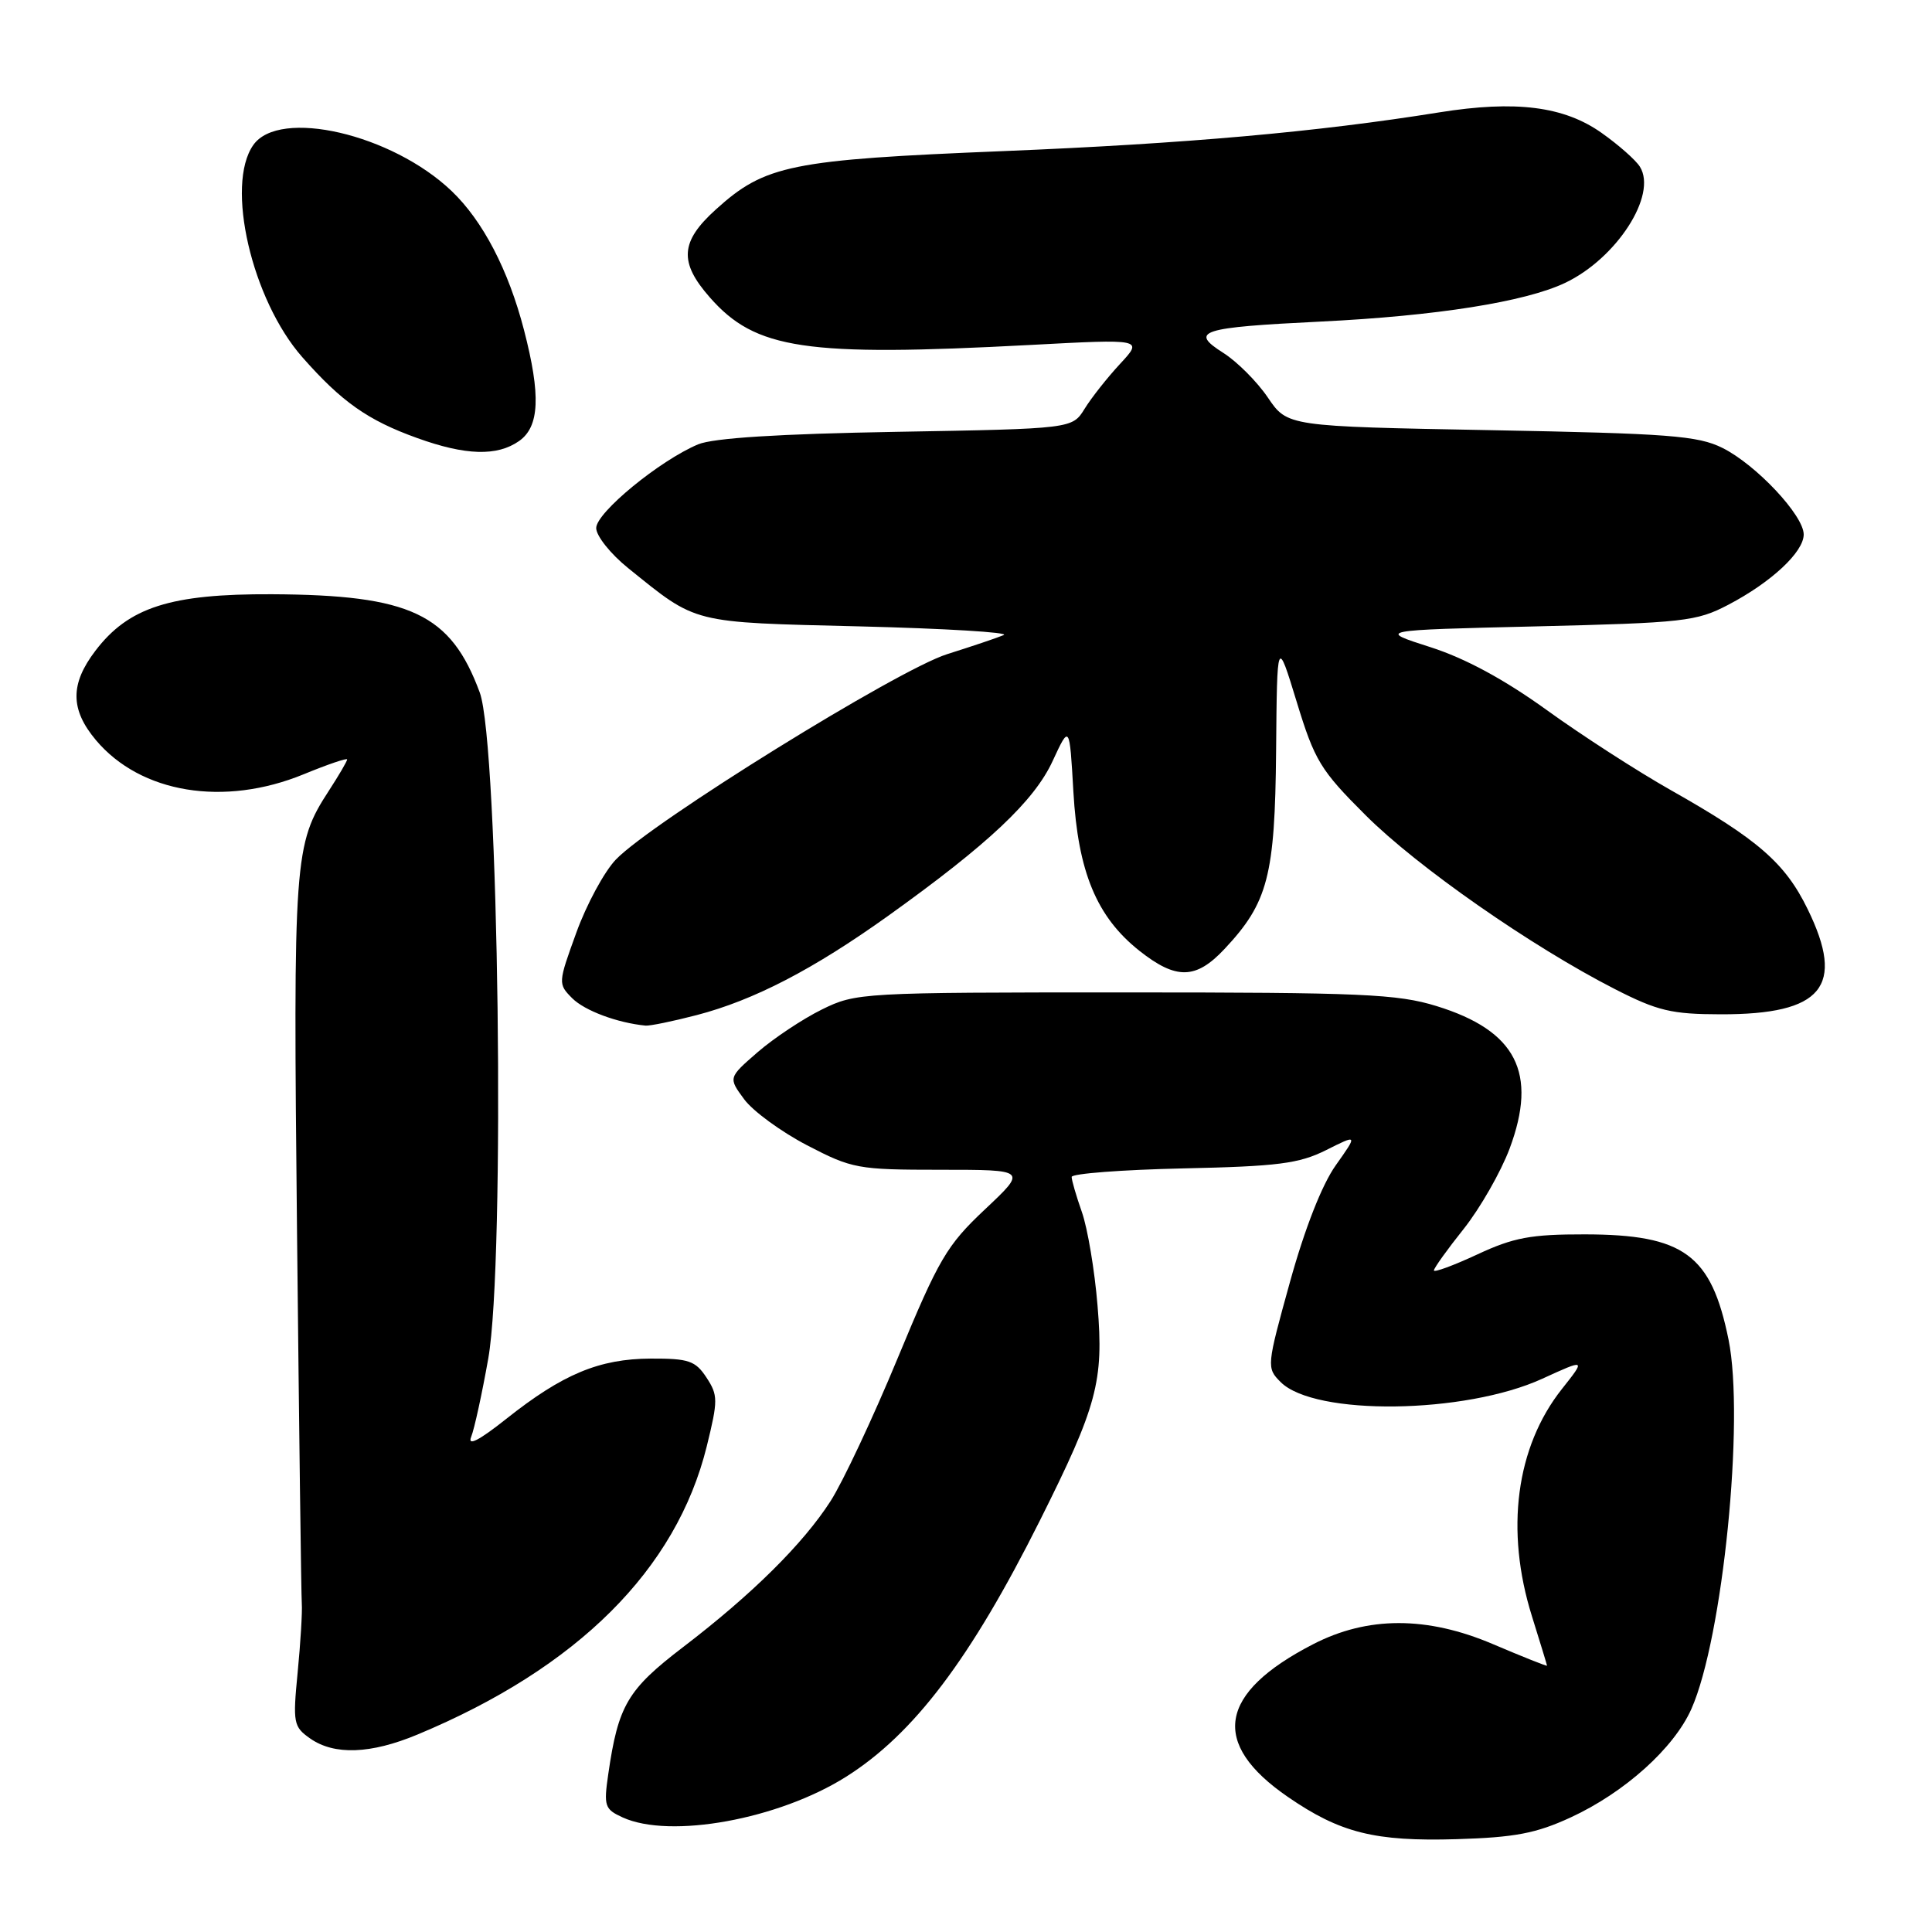<?xml version="1.0" encoding="UTF-8" standalone="no"?>
<!DOCTYPE svg PUBLIC "-//W3C//DTD SVG 1.1//EN" "http://www.w3.org/Graphics/SVG/1.1/DTD/svg11.dtd" >
<svg xmlns="http://www.w3.org/2000/svg" xmlns:xlink="http://www.w3.org/1999/xlink" version="1.1" viewBox="0 0 256 256">
 <g >
 <path fill="currentColor"
d=" M 208.12 240.82 C 215.27 237.52 221.81 231.64 224.12 226.44 C 228.28 217.07 231.19 188.10 229.04 177.50 C 226.75 166.23 223.12 163.58 210.00 163.56 C 202.87 163.55 200.57 163.97 195.75 166.22 C 192.59 167.69 190.00 168.64 190.00 168.34 C 190.00 168.03 191.78 165.55 193.96 162.82 C 196.13 160.08 198.86 155.31 200.03 152.20 C 203.78 142.16 200.92 136.57 190.35 133.31 C 185.17 131.71 180.42 131.50 149.00 131.50 C 114.11 131.50 113.42 131.54 108.89 133.77 C 106.36 135.02 102.54 137.56 100.39 139.42 C 96.50 142.80 96.50 142.80 98.60 145.65 C 99.75 147.22 103.50 149.96 106.93 151.75 C 112.91 154.86 113.65 155.00 124.63 155.00 C 136.09 155.00 136.09 155.00 130.51 160.25 C 125.44 165.02 124.40 166.81 118.97 179.91 C 115.69 187.84 111.67 196.39 110.05 198.91 C 106.40 204.58 99.67 211.25 90.50 218.26 C 83.14 223.89 81.92 225.96 80.60 235.07 C 79.98 239.32 80.12 239.73 82.51 240.82 C 88.81 243.69 103.17 241.07 112.11 235.43 C 121.08 229.77 128.61 219.81 137.78 201.50 C 145.39 186.29 146.27 183.04 145.43 173.01 C 145.05 168.33 144.11 162.76 143.36 160.62 C 142.61 158.49 142.00 156.39 142.00 155.95 C 142.00 155.51 148.64 155.00 156.75 154.82 C 169.33 154.55 172.12 154.19 175.71 152.40 C 179.91 150.29 179.91 150.29 177.00 154.40 C 175.18 156.95 172.89 162.78 170.93 169.86 C 167.83 181.04 167.81 181.25 169.69 183.13 C 174.19 187.64 194.11 187.38 204.36 182.69 C 210.13 180.05 210.13 180.05 206.96 184.05 C 200.87 191.74 199.42 202.77 202.99 214.16 C 204.08 217.65 204.98 220.59 204.99 220.71 C 204.99 220.82 201.76 219.53 197.81 217.85 C 189.07 214.13 181.20 214.14 173.97 217.88 C 161.43 224.35 160.34 231.01 170.65 238.10 C 177.58 242.87 182.16 244.02 193.00 243.70 C 200.72 243.47 203.55 242.93 208.12 240.82 Z  M 55.31 229.84 C 76.54 221.00 89.62 207.96 93.65 191.64 C 95.15 185.54 95.15 184.88 93.61 182.53 C 92.15 180.31 91.26 180.00 86.23 180.02 C 79.41 180.05 74.56 182.07 67.08 188.01 C 63.48 190.87 61.92 191.67 62.43 190.40 C 62.85 189.36 63.87 184.68 64.70 180.00 C 66.97 167.11 66.09 98.60 63.57 91.76 C 59.72 81.34 54.42 78.83 36.02 78.74 C 22.60 78.68 17.04 80.45 12.64 86.23 C 9.28 90.63 9.30 94.01 12.71 98.07 C 18.64 105.12 29.68 106.93 40.25 102.59 C 43.41 101.29 46.00 100.41 46.00 100.63 C 46.00 100.86 44.91 102.72 43.58 104.77 C 38.96 111.88 38.84 113.59 39.36 163.50 C 39.63 189.35 39.91 211.40 39.99 212.50 C 40.07 213.60 39.82 217.70 39.44 221.61 C 38.79 228.31 38.88 228.80 41.10 230.36 C 44.30 232.60 49.12 232.42 55.31 229.84 Z  M 92.30 134.51 C 99.90 132.53 107.75 128.46 117.69 121.35 C 130.96 111.85 137.03 106.14 139.48 100.84 C 141.72 96.00 141.72 96.00 142.23 104.92 C 142.84 115.54 145.31 121.49 150.97 125.98 C 155.85 129.84 158.46 129.79 162.25 125.75 C 168.02 119.60 168.94 116.07 169.09 99.50 C 169.22 84.50 169.22 84.50 171.82 93.00 C 174.20 100.79 174.96 102.05 180.96 108.03 C 187.80 114.86 202.92 125.41 214.00 131.07 C 219.64 133.95 221.49 134.39 228.00 134.40 C 241.50 134.43 244.55 130.73 239.52 120.46 C 236.54 114.35 232.93 111.22 221.43 104.72 C 216.99 102.21 209.56 97.42 204.93 94.07 C 199.31 90.02 194.16 87.23 189.50 85.74 C 182.50 83.50 182.50 83.50 203.50 83.00 C 223.10 82.53 224.80 82.34 229.00 80.14 C 234.71 77.15 239.00 73.15 239.00 70.82 C 239.00 68.29 232.69 61.57 228.23 59.35 C 224.96 57.73 221.14 57.44 197.55 57.00 C 170.59 56.50 170.59 56.50 168.00 52.68 C 166.58 50.58 163.92 47.92 162.11 46.77 C 157.53 43.87 159.04 43.39 175.00 42.61 C 190.33 41.86 202.08 40.00 207.37 37.49 C 214.21 34.25 219.63 25.84 217.30 22.10 C 216.76 21.22 214.47 19.20 212.22 17.61 C 207.23 14.08 200.84 13.27 190.71 14.89 C 174.52 17.49 157.17 19.03 133.00 20.02 C 104.75 21.17 101.38 21.85 94.85 27.76 C 90.14 32.01 89.95 34.74 94.05 39.40 C 100.11 46.31 106.68 47.29 136.49 45.71 C 151.48 44.91 151.48 44.91 148.42 48.21 C 146.74 50.02 144.62 52.70 143.72 54.16 C 142.08 56.81 142.08 56.81 118.79 57.22 C 103.19 57.49 94.51 58.04 92.50 58.88 C 87.41 61.02 79.00 67.92 79.00 69.97 C 79.00 71.01 80.91 73.41 83.25 75.29 C 92.44 82.70 91.44 82.45 113.95 83.00 C 125.25 83.28 133.82 83.80 133.00 84.15 C 132.18 84.50 128.80 85.64 125.50 86.68 C 118.94 88.75 86.32 108.97 81.61 113.89 C 80.08 115.48 77.72 119.84 76.37 123.57 C 73.94 130.26 73.93 130.37 75.83 132.28 C 77.48 133.92 81.78 135.53 85.54 135.90 C 86.11 135.95 89.15 135.33 92.30 134.51 Z  M 68.78 58.44 C 71.49 56.54 71.68 52.39 69.43 43.72 C 67.37 35.77 63.98 29.26 59.84 25.31 C 51.93 17.76 37.00 14.30 33.56 19.22 C 29.84 24.52 33.36 39.72 40.06 47.33 C 45.26 53.24 48.75 55.70 55.27 58.04 C 61.70 60.36 65.87 60.48 68.78 58.44 Z "/>
</g>
</svg>